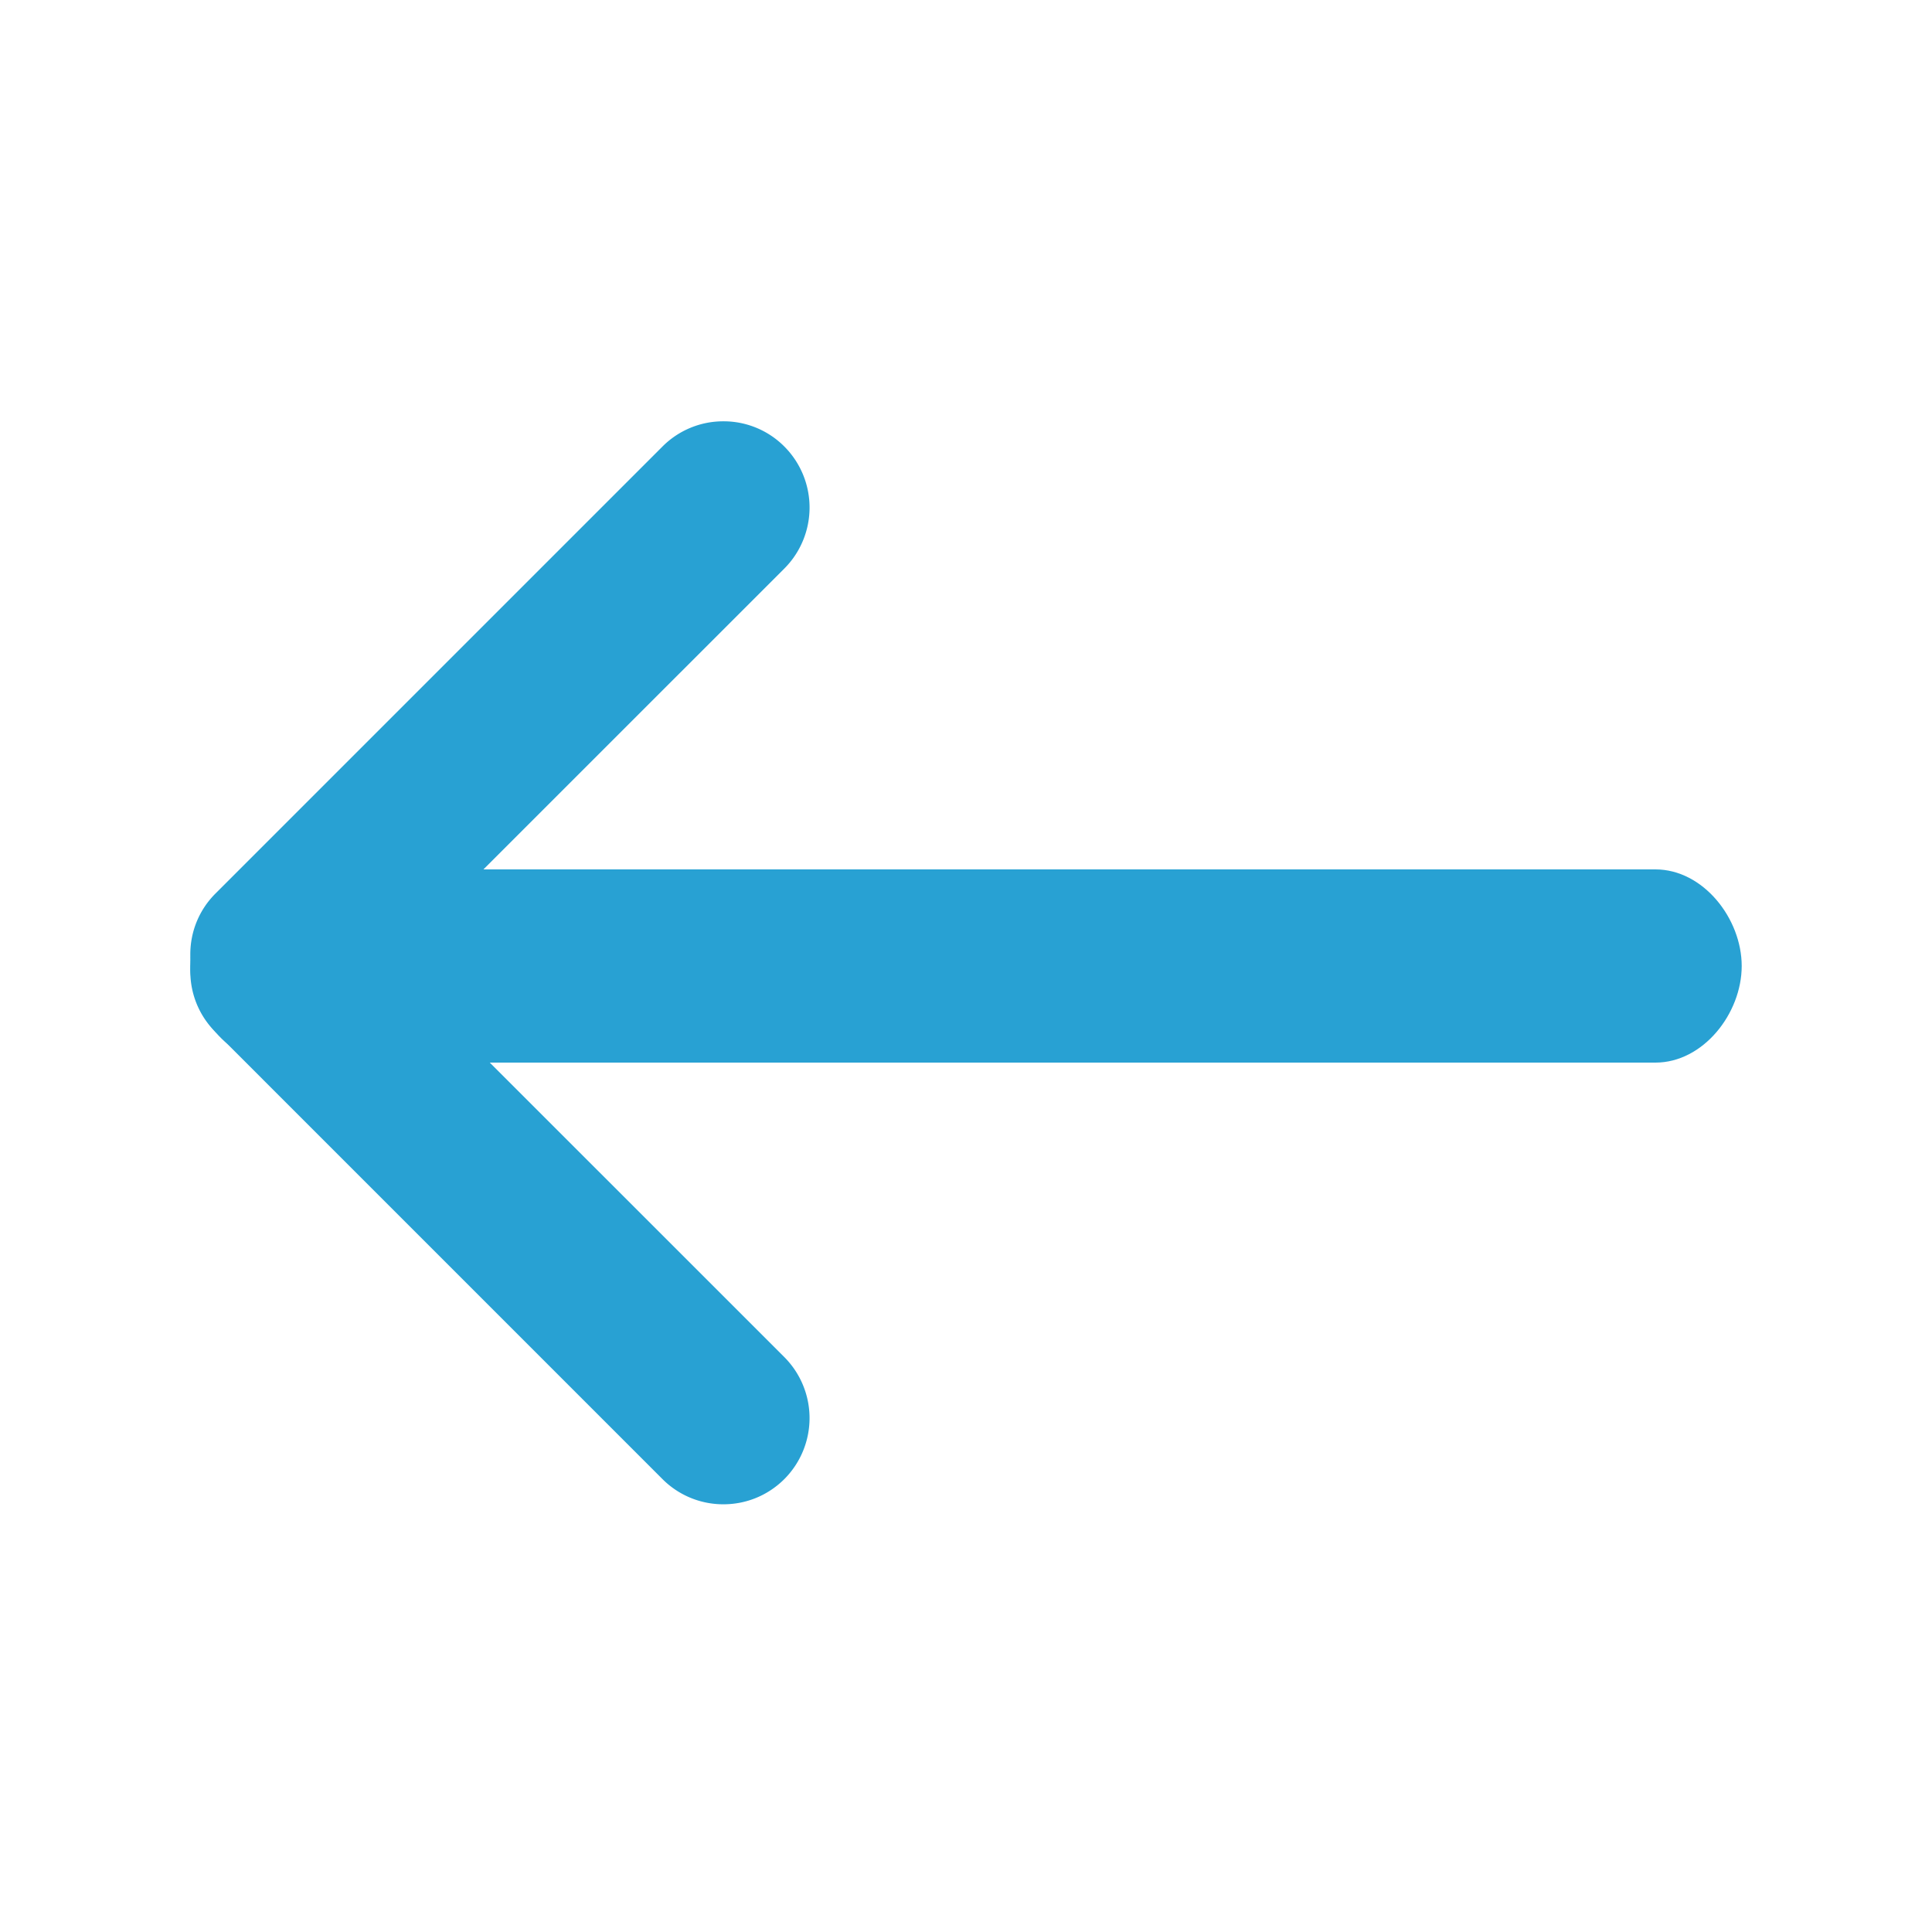 <svg xmlns="http://www.w3.org/2000/svg" width="60" height="60"><path fill="#28A1D3" d="M51.413 27H8.587c-1.476 0-2.677 1.524-2.677 3 0 1.477 1.201 3 2.677 3h42.826c1.478 0 2.677-1.523 2.677-3 0-1.476-1.199-3-2.677-3z"/><path fill="#28A1D3" d="M8.586 27.483c-.715 0-1.387.279-1.893.784a2.66 2.66 0 00-.783 1.894c0 .714.278 1.386.783 1.892l13.88 13.881a2.666 2.666 0 001.893.783c.715 0 1.387-.279 1.893-.783a2.683 2.683 0 000-3.787l-13.88-13.878a2.655 2.655 0 00-1.893-.786z"/><path fill="#28A1D3" d="M22.467 13.084a2.66 2.66 0 00-1.893.783l-13.88 13.88c-.506.505-.784 1.178-.784 1.893s.279 1.387.785 1.893c.504.506 1.177.784 1.892.784s1.387-.278 1.893-.784l13.88-13.878a2.683 2.683 0 000-3.786 2.657 2.657 0 00-1.893-.785z"/></svg>